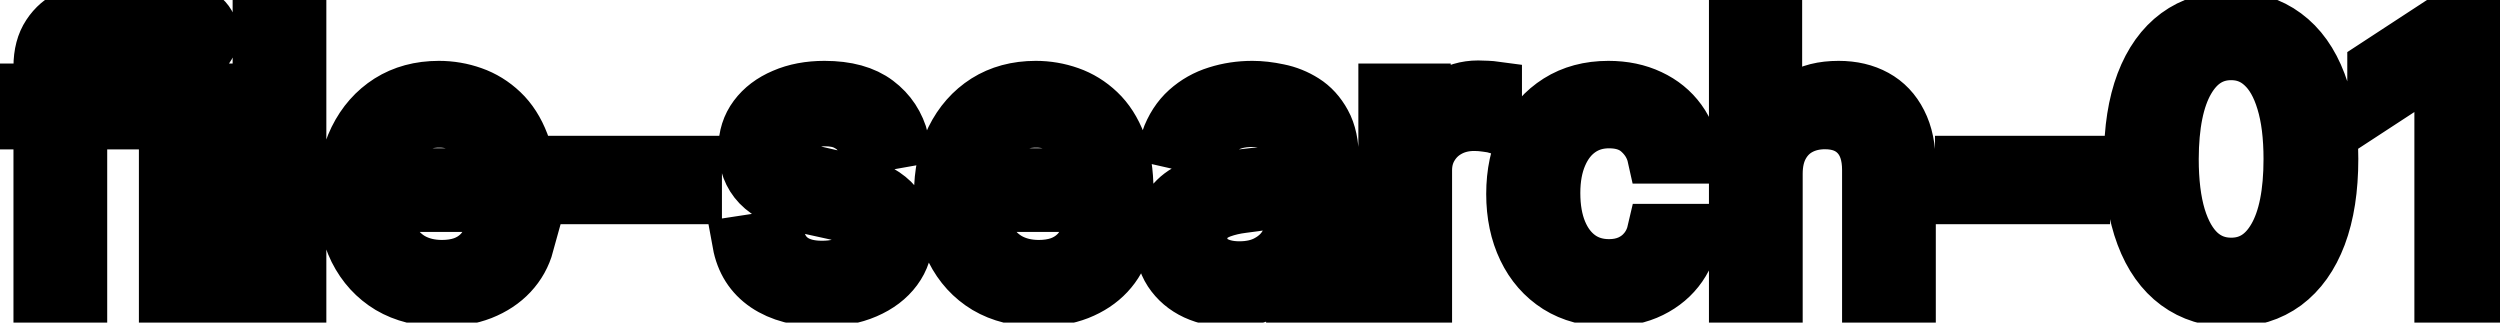 <svg viewBox="0 0 93 12" fill="none" stroke-width="2" stroke="currentColor" aria-hidden="true">
  <path d="M4.634 3.364V4.557H0.318V3.364H4.634ZM1.501 11V2.479C1.501 2.001 1.606 1.605 1.815 1.29C2.023 0.972 2.3 0.735 2.645 0.58C2.99 0.42 3.364 0.341 3.768 0.341C4.067 0.341 4.322 0.366 4.534 0.415C4.746 0.462 4.904 0.505 5.006 0.545L4.658 1.748C4.589 1.728 4.499 1.705 4.39 1.678C4.281 1.648 4.148 1.634 3.992 1.634C3.631 1.634 3.372 1.723 3.217 1.902C3.064 2.081 2.988 2.339 2.988 2.678V11H1.501ZM6.167 11V3.364H7.654V11H6.167ZM6.918 2.185C6.659 2.185 6.437 2.099 6.252 1.927C6.069 1.751 5.978 1.542 5.978 1.3C5.978 1.055 6.069 0.846 6.252 0.674C6.437 0.498 6.659 0.411 6.918 0.411C7.176 0.411 7.397 0.498 7.579 0.674C7.765 0.846 7.858 1.055 7.858 1.3C7.858 1.542 7.765 1.751 7.579 1.927C7.397 2.099 7.176 2.185 6.918 2.185ZM11.14 0.818V11H9.654V0.818H11.14ZM16.431 11.154C15.679 11.154 15.031 10.993 14.487 10.672C13.947 10.347 13.529 9.891 13.234 9.305C12.943 8.715 12.797 8.024 12.797 7.232C12.797 6.449 12.943 5.76 13.234 5.163C13.529 4.567 13.94 4.101 14.467 3.766C14.998 3.432 15.617 3.264 16.327 3.264C16.758 3.264 17.175 3.335 17.579 3.478C17.984 3.62 18.347 3.844 18.668 4.149C18.99 4.454 19.243 4.85 19.429 5.337C19.615 5.821 19.707 6.41 19.707 7.102V7.629H13.637V6.516H18.251C18.251 6.125 18.171 5.778 18.012 5.477C17.853 5.172 17.629 4.931 17.341 4.756C17.056 4.58 16.721 4.492 16.337 4.492C15.919 4.492 15.555 4.595 15.243 4.8C14.935 5.003 14.696 5.268 14.527 5.596C14.361 5.921 14.278 6.274 14.278 6.655V7.525C14.278 8.035 14.368 8.469 14.547 8.827C14.729 9.185 14.983 9.459 15.307 9.648C15.632 9.833 16.012 9.926 16.446 9.926C16.728 9.926 16.985 9.886 17.217 9.807C17.449 9.724 17.649 9.601 17.818 9.439C17.987 9.277 18.116 9.076 18.206 8.837L19.613 9.091C19.5 9.505 19.298 9.868 19.006 10.18C18.718 10.488 18.355 10.728 17.918 10.901C17.483 11.07 16.988 11.154 16.431 11.154ZM25.856 6.053V7.341H21.342V6.053H25.856ZM33.559 5.228L32.212 5.467C32.156 5.294 32.066 5.13 31.944 4.974C31.824 4.819 31.662 4.691 31.456 4.592C31.251 4.492 30.994 4.442 30.686 4.442C30.265 4.442 29.914 4.537 29.632 4.726C29.35 4.911 29.209 5.152 29.209 5.447C29.209 5.702 29.304 5.907 29.493 6.063C29.682 6.219 29.987 6.347 30.407 6.446L31.621 6.724C32.323 6.887 32.847 7.137 33.192 7.475C33.536 7.813 33.709 8.252 33.709 8.793C33.709 9.25 33.576 9.658 33.311 10.016C33.049 10.37 32.683 10.649 32.212 10.851C31.745 11.053 31.203 11.154 30.587 11.154C29.731 11.154 29.034 10.972 28.493 10.607C27.953 10.239 27.622 9.717 27.499 9.041L28.936 8.822C29.025 9.197 29.209 9.48 29.488 9.673C29.766 9.862 30.129 9.956 30.576 9.956C31.064 9.956 31.453 9.855 31.745 9.653C32.036 9.447 32.182 9.197 32.182 8.902C32.182 8.663 32.093 8.463 31.914 8.3C31.738 8.138 31.468 8.015 31.104 7.933L29.811 7.649C29.098 7.487 28.571 7.228 28.23 6.874C27.892 6.519 27.723 6.07 27.723 5.526C27.723 5.076 27.849 4.681 28.101 4.343C28.353 4.005 28.701 3.741 29.145 3.553C29.589 3.36 30.098 3.264 30.671 3.264C31.496 3.264 32.146 3.443 32.62 3.801C33.094 4.156 33.407 4.631 33.559 5.228ZM38.634 11.154C37.882 11.154 37.234 10.993 36.69 10.672C36.15 10.347 35.733 9.891 35.438 9.305C35.146 8.715 35 8.024 35 7.232C35 6.449 35.146 5.76 35.438 5.163C35.733 4.567 36.144 4.101 36.67 3.766C37.201 3.432 37.821 3.264 38.53 3.264C38.961 3.264 39.378 3.335 39.783 3.478C40.187 3.62 40.55 3.844 40.871 4.149C41.193 4.454 41.447 4.85 41.632 5.337C41.818 5.821 41.91 6.41 41.91 7.102V7.629H35.84V6.516H40.454C40.454 6.125 40.374 5.778 40.215 5.477C40.056 5.172 39.832 4.931 39.544 4.756C39.259 4.58 38.924 4.492 38.54 4.492C38.122 4.492 37.758 4.595 37.446 4.8C37.138 5.003 36.899 5.268 36.73 5.596C36.564 5.921 36.481 6.274 36.481 6.655V7.525C36.481 8.035 36.571 8.469 36.75 8.827C36.932 9.185 37.186 9.459 37.511 9.648C37.836 9.833 38.215 9.926 38.649 9.926C38.931 9.926 39.188 9.886 39.42 9.807C39.652 9.724 39.852 9.601 40.021 9.439C40.19 9.277 40.32 9.076 40.409 8.837L41.816 9.091C41.703 9.505 41.501 9.868 41.209 10.18C40.921 10.488 40.558 10.728 40.121 10.901C39.687 11.07 39.191 11.154 38.634 11.154ZM45.782 11.169C45.298 11.169 44.861 11.079 44.47 10.901C44.078 10.718 43.769 10.455 43.54 10.11C43.315 9.765 43.202 9.343 43.202 8.842C43.202 8.411 43.285 8.057 43.45 7.778C43.616 7.5 43.84 7.28 44.122 7.117C44.403 6.955 44.718 6.832 45.066 6.749C45.414 6.666 45.769 6.603 46.13 6.56C46.587 6.507 46.959 6.464 47.244 6.431C47.529 6.395 47.736 6.337 47.865 6.257C47.995 6.178 48.059 6.048 48.059 5.869V5.835C48.059 5.4 47.937 5.064 47.691 4.825C47.449 4.587 47.088 4.467 46.607 4.467C46.107 4.467 45.712 4.578 45.424 4.8C45.139 5.019 44.942 5.263 44.833 5.531L43.435 5.213C43.601 4.749 43.843 4.375 44.161 4.089C44.483 3.801 44.852 3.592 45.27 3.463C45.688 3.33 46.127 3.264 46.587 3.264C46.892 3.264 47.216 3.301 47.557 3.374C47.902 3.443 48.223 3.572 48.522 3.761C48.823 3.95 49.07 4.22 49.262 4.572C49.455 4.92 49.551 5.372 49.551 5.929V11H48.099V9.956H48.039C47.943 10.148 47.799 10.337 47.607 10.523C47.414 10.708 47.168 10.863 46.866 10.985C46.564 11.108 46.203 11.169 45.782 11.169ZM46.105 9.976C46.516 9.976 46.868 9.895 47.159 9.732C47.454 9.57 47.678 9.358 47.83 9.096C47.986 8.831 48.064 8.547 48.064 8.246V7.261C48.011 7.314 47.908 7.364 47.756 7.411C47.607 7.454 47.436 7.492 47.244 7.525C47.052 7.555 46.864 7.583 46.682 7.609C46.5 7.633 46.347 7.652 46.225 7.669C45.936 7.705 45.673 7.767 45.434 7.853C45.199 7.939 45.01 8.063 44.867 8.226C44.728 8.385 44.659 8.597 44.659 8.862C44.659 9.23 44.794 9.509 45.066 9.697C45.338 9.883 45.684 9.976 46.105 9.976ZM51.531 11V3.364H52.967V4.577H53.047C53.186 4.166 53.431 3.843 53.783 3.607C54.137 3.369 54.538 3.249 54.986 3.249C55.079 3.249 55.188 3.253 55.314 3.259C55.443 3.266 55.544 3.274 55.617 3.284V4.706C55.557 4.689 55.452 4.671 55.299 4.651C55.147 4.628 54.994 4.616 54.842 4.616C54.49 4.616 54.177 4.691 53.902 4.84C53.63 4.986 53.415 5.19 53.256 5.452C53.097 5.71 53.017 6.005 53.017 6.337V11H51.531ZM59.847 11.154C59.108 11.154 58.471 10.987 57.938 10.652C57.407 10.314 57 9.848 56.715 9.255C56.43 8.662 56.287 7.982 56.287 7.217C56.287 6.441 56.433 5.757 56.725 5.163C57.016 4.567 57.427 4.101 57.958 3.766C58.488 3.432 59.113 3.264 59.832 3.264C60.412 3.264 60.929 3.372 61.383 3.587C61.837 3.799 62.203 4.098 62.482 4.482C62.763 4.867 62.931 5.316 62.984 5.83H61.537C61.458 5.472 61.275 5.163 60.99 4.905C60.709 4.646 60.331 4.517 59.857 4.517C59.442 4.517 59.08 4.626 58.768 4.845C58.46 5.061 58.219 5.369 58.047 5.77C57.875 6.168 57.788 6.638 57.788 7.182C57.788 7.739 57.873 8.219 58.042 8.624C58.211 9.028 58.45 9.341 58.758 9.563C59.069 9.785 59.436 9.896 59.857 9.896C60.138 9.896 60.394 9.845 60.622 9.742C60.854 9.636 61.048 9.485 61.204 9.29C61.363 9.094 61.474 8.859 61.537 8.584H62.984C62.931 9.078 62.77 9.518 62.502 9.906C62.233 10.294 61.873 10.599 61.423 10.821C60.975 11.043 60.45 11.154 59.847 11.154ZM66.06 6.466V11H64.573V0.818H66.04V4.607H66.135C66.314 4.196 66.587 3.869 66.955 3.627C67.323 3.385 67.803 3.264 68.397 3.264C68.92 3.264 69.378 3.372 69.769 3.587C70.163 3.803 70.468 4.124 70.684 4.552C70.902 4.976 71.012 5.506 71.012 6.143V11H69.525V6.322C69.525 5.762 69.381 5.327 69.093 5.019C68.804 4.708 68.403 4.552 67.89 4.552C67.538 4.552 67.223 4.626 66.945 4.776C66.67 4.925 66.453 5.143 66.294 5.432C66.138 5.717 66.06 6.062 66.06 6.466ZM77.495 6.053V7.341H72.981V6.053H77.495ZM83.001 11.169C82.215 11.166 81.544 10.959 80.987 10.548C80.43 10.137 80.004 9.538 79.71 8.753C79.415 7.967 79.267 7.021 79.267 5.914C79.267 4.81 79.415 3.867 79.71 3.085C80.008 2.303 80.435 1.706 80.992 1.295C81.552 0.884 82.222 0.679 83.001 0.679C83.78 0.679 84.447 0.886 85.004 1.3C85.561 1.711 85.987 2.308 86.282 3.09C86.58 3.869 86.729 4.81 86.729 5.914C86.729 7.024 86.582 7.972 86.287 8.758C85.992 9.54 85.566 10.138 85.009 10.553C84.452 10.963 83.783 11.169 83.001 11.169ZM83.001 9.842C83.69 9.842 84.229 9.505 84.617 8.832C85.008 8.16 85.203 7.187 85.203 5.914C85.203 5.069 85.114 4.355 84.935 3.771C84.759 3.185 84.505 2.741 84.174 2.439C83.846 2.134 83.455 1.982 83.001 1.982C82.315 1.982 81.776 2.32 81.385 2.996C80.994 3.672 80.797 4.645 80.793 5.914C80.793 6.763 80.881 7.48 81.057 8.067C81.236 8.65 81.489 9.093 81.817 9.394C82.146 9.692 82.54 9.842 83.001 9.842ZM92.356 0.818V11H90.815V2.359H90.755L88.319 3.95V2.479L90.86 0.818H92.356Z" fill="black"/>
</svg>
